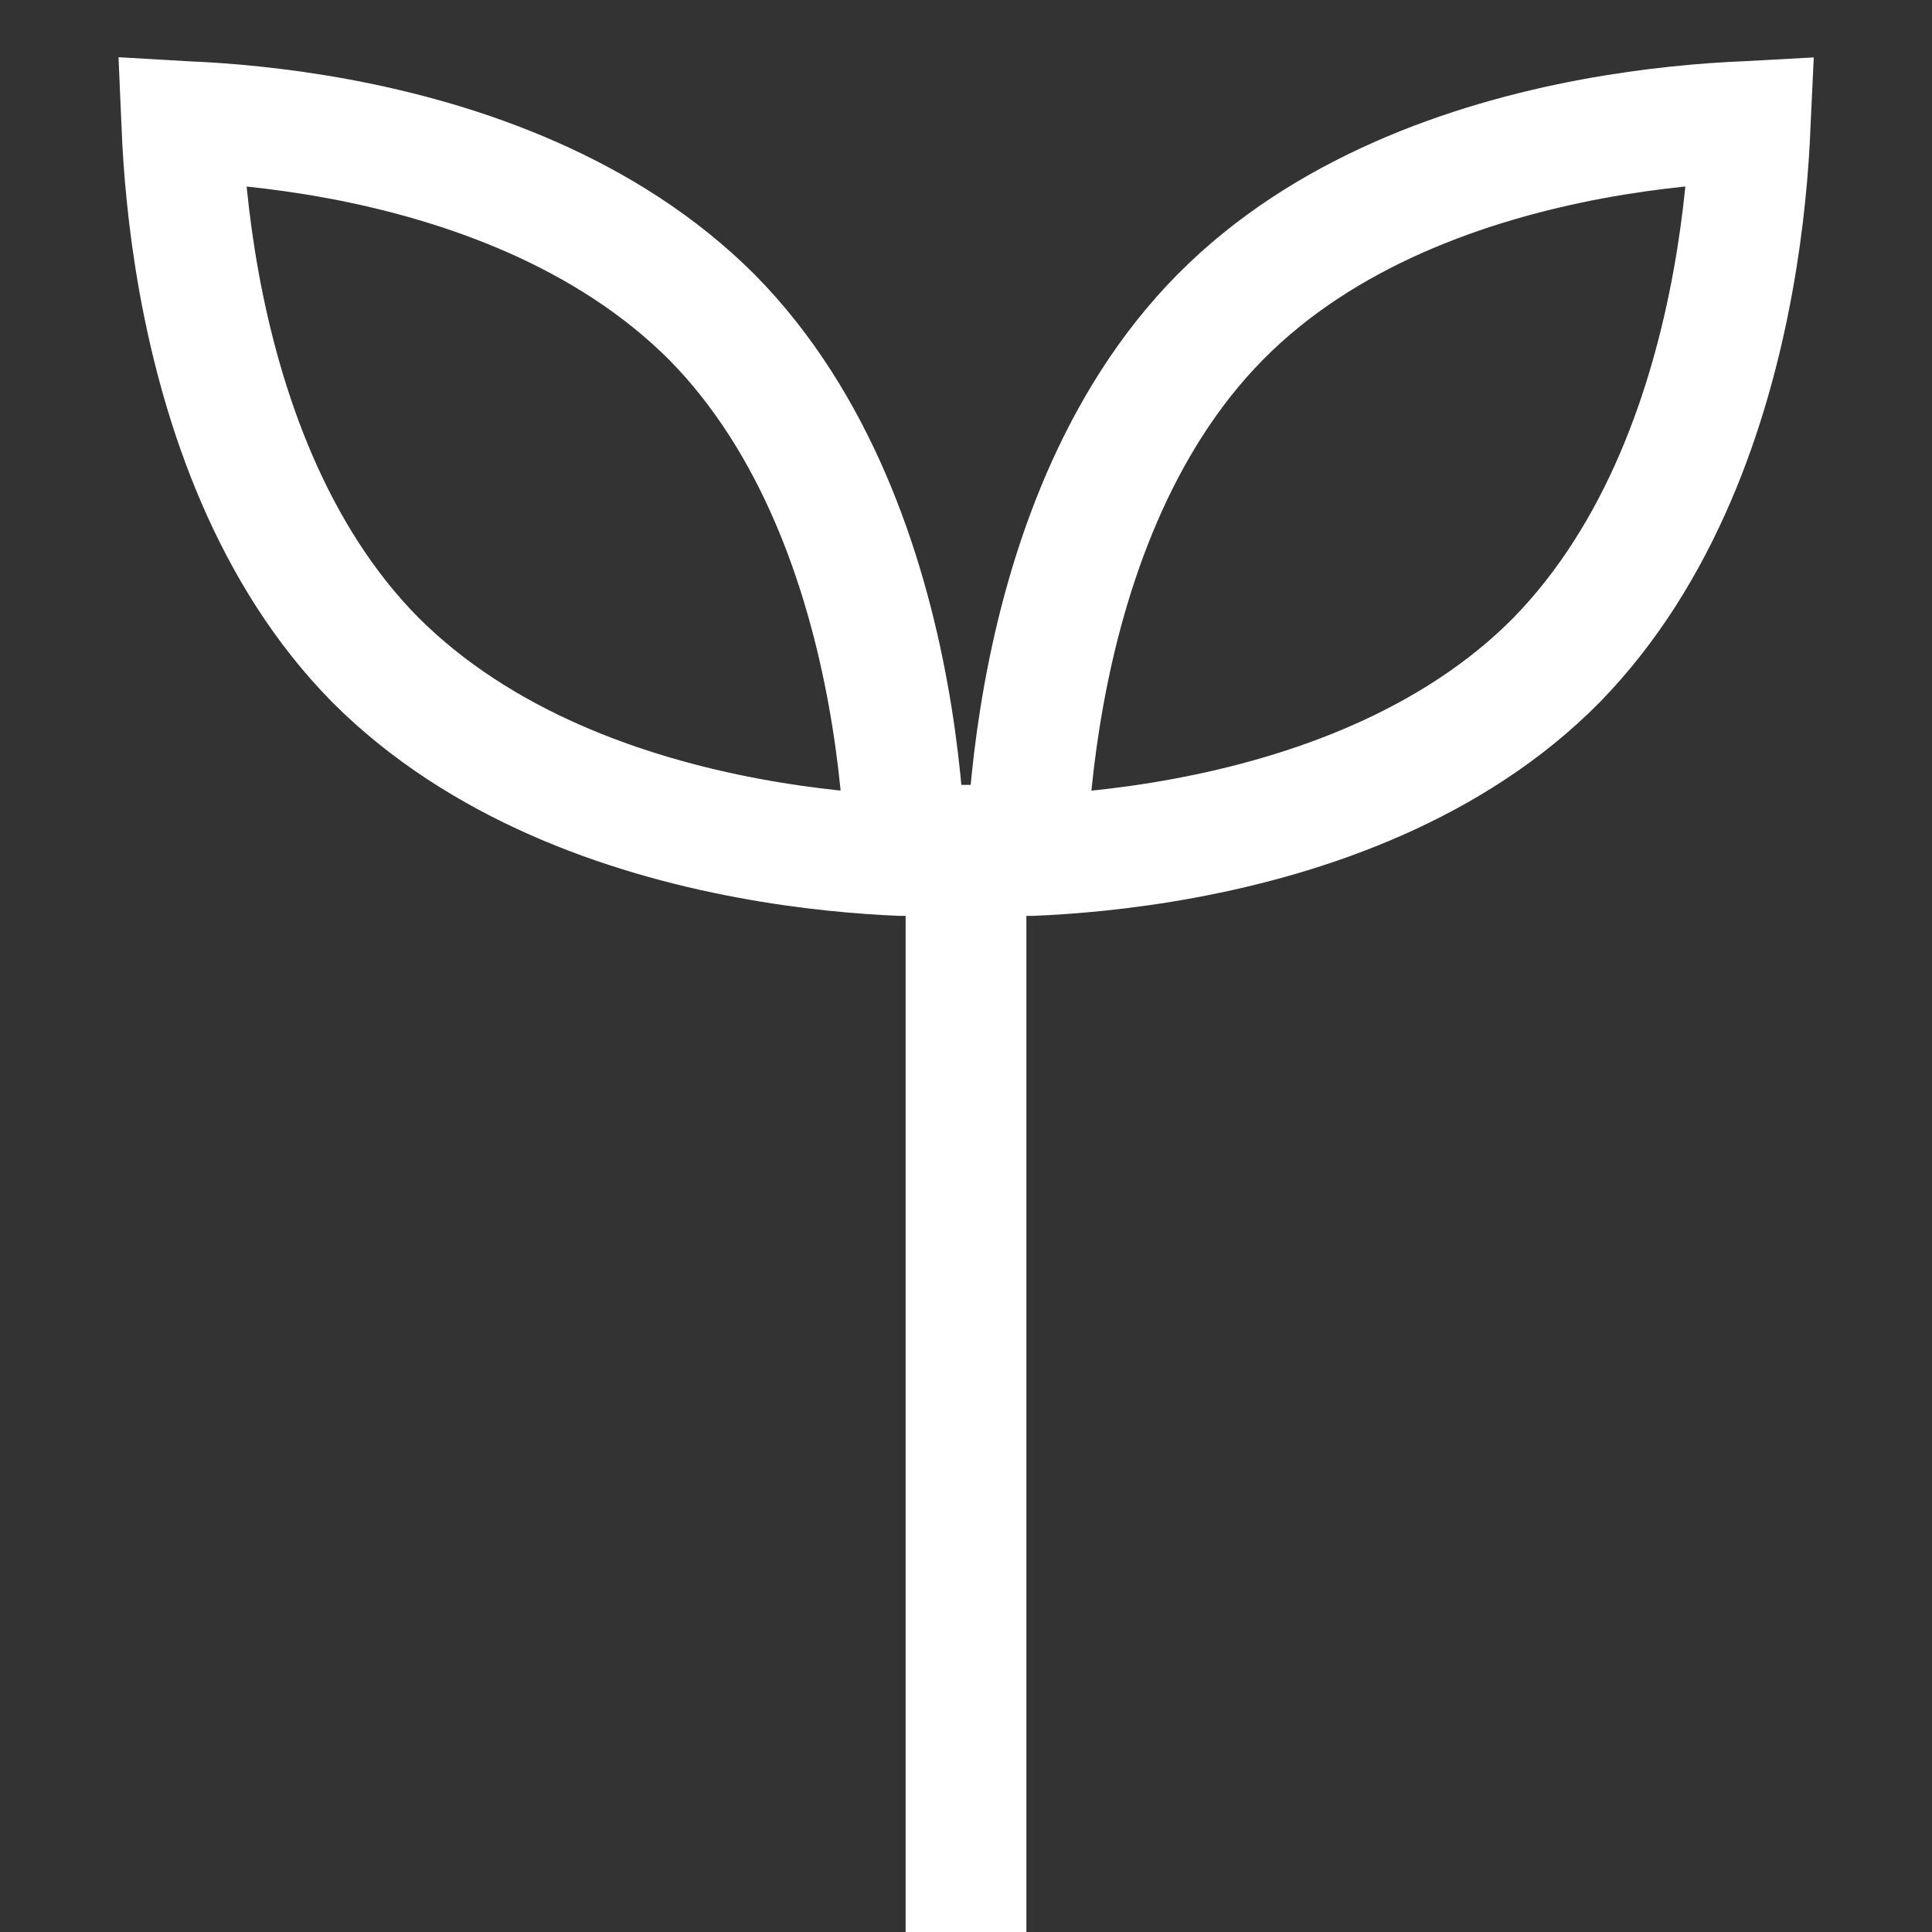 <svg width="32" height="32" viewBox="0 0 32 32" fill="none" xmlns="http://www.w3.org/2000/svg">
<rect x="0" y="0" width="32" height="32" fill="#333333" stroke="none"/>
<path d="M16 32V13" stroke="white" stroke-width="2" stroke-miterlimit="10"/>
<path d="M17.003 14.173C17.003 14.15 17.004 14.127 17.005 14.103C17.031 13.447 17.104 12.532 17.291 11.503C17.668 9.421 18.49 6.994 20.21 5.253C21.928 3.513 24.32 2.683 26.371 2.301C27.385 2.113 28.287 2.039 28.934 2.013C28.953 2.012 28.972 2.012 28.99 2.011C28.989 2.032 28.988 2.053 28.988 2.075C28.962 2.728 28.889 3.639 28.702 4.665C28.325 6.739 27.504 9.168 25.781 10.933C24.063 12.672 21.672 13.502 19.622 13.883C18.608 14.072 17.705 14.145 17.059 14.171C17.04 14.172 17.021 14.173 17.003 14.173Z" stroke="white" stroke-width="2" stroke-miterlimit="10"/>
<path d="M14.995 14.103C14.996 14.127 14.997 14.15 14.998 14.173C14.982 14.173 14.965 14.172 14.948 14.171C14.305 14.145 13.407 14.072 12.396 13.883C10.352 13.502 7.958 12.672 6.216 10.929C4.497 9.188 3.676 6.763 3.298 4.682C3.112 3.653 3.039 2.738 3.013 2.081C3.012 2.058 3.011 2.034 3.01 2.011C3.027 2.012 3.043 2.012 3.06 2.013C3.703 2.039 4.601 2.113 5.613 2.301C7.656 2.682 10.051 3.512 11.793 5.255C13.511 6.996 14.332 9.422 14.71 11.503C14.897 12.532 14.969 13.447 14.995 14.103Z" stroke="white" stroke-width="2" stroke-miterlimit="10"/>
</svg>
